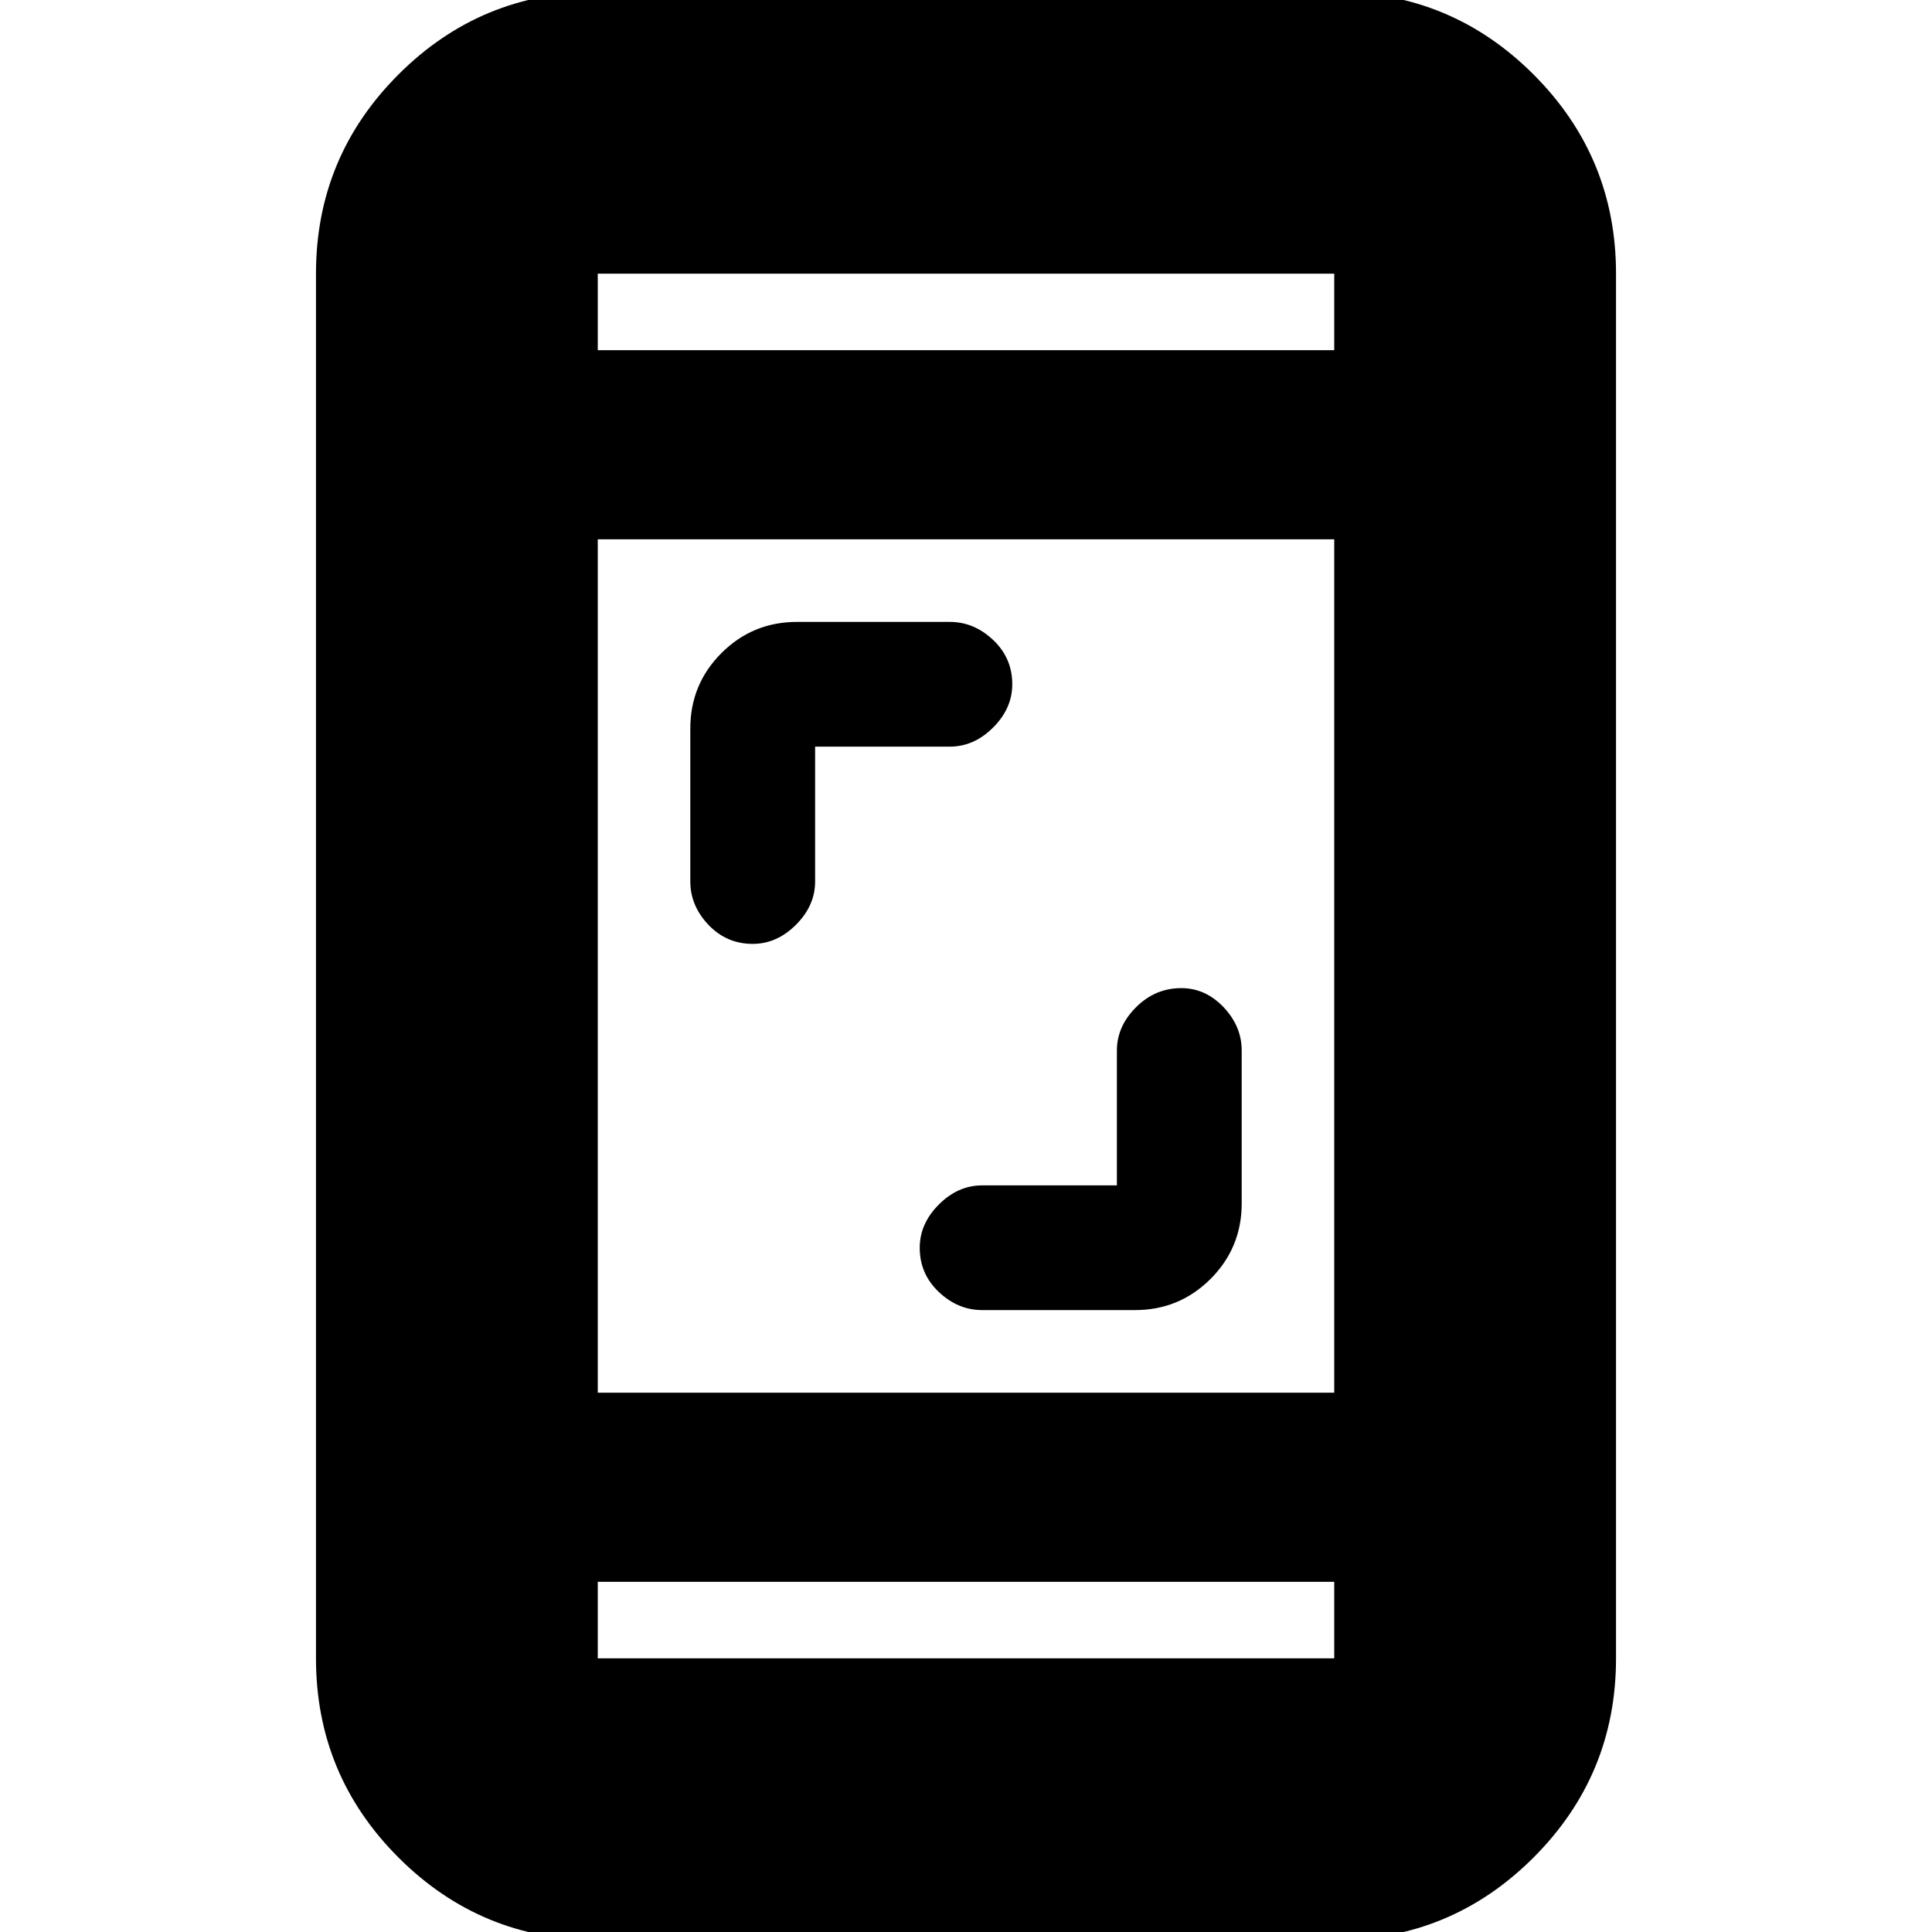 <svg xmlns="http://www.w3.org/2000/svg" height="20" width="20"><path d="M7.792 9.771Q7.521 9.771 7.333 9.573Q7.146 9.375 7.146 9.125V7.542Q7.146 7.083 7.469 6.76Q7.792 6.438 8.25 6.438H9.833Q10.083 6.438 10.281 6.625Q10.479 6.812 10.479 7.083Q10.479 7.333 10.281 7.531Q10.083 7.729 9.833 7.729H8.438V9.125Q8.438 9.375 8.24 9.573Q8.042 9.771 7.792 9.771ZM10.167 13.562Q9.917 13.562 9.719 13.375Q9.521 13.188 9.521 12.917Q9.521 12.667 9.719 12.469Q9.917 12.271 10.167 12.271H11.562V10.875Q11.562 10.625 11.76 10.427Q11.958 10.229 12.229 10.229Q12.479 10.229 12.667 10.427Q12.854 10.625 12.854 10.875V12.458Q12.854 12.917 12.531 13.24Q12.208 13.562 11.75 13.562ZM6.188 20.083Q4.979 20.083 4.125 19.229Q3.271 18.375 3.271 17.167V2.833Q3.271 1.625 4.125 0.771Q4.979 -0.083 6.188 -0.083H13.812Q15.021 -0.083 15.875 0.771Q16.729 1.625 16.729 2.833V17.167Q16.729 18.375 15.875 19.229Q15.021 20.083 13.812 20.083ZM6.188 14.417H13.812V5.583H6.188ZM6.188 16.375V17.167Q6.188 17.167 6.188 17.167Q6.188 17.167 6.188 17.167H13.812Q13.812 17.167 13.812 17.167Q13.812 17.167 13.812 17.167V16.375ZM6.188 3.625H13.812V2.833Q13.812 2.833 13.812 2.833Q13.812 2.833 13.812 2.833H6.188Q6.188 2.833 6.188 2.833Q6.188 2.833 6.188 2.833ZM6.188 2.833Q6.188 2.833 6.188 2.833Q6.188 2.833 6.188 2.833V3.625V2.833Q6.188 2.833 6.188 2.833Q6.188 2.833 6.188 2.833ZM6.188 17.167Q6.188 17.167 6.188 17.167Q6.188 17.167 6.188 17.167V16.375V17.167Q6.188 17.167 6.188 17.167Q6.188 17.167 6.188 17.167Z"/></svg>